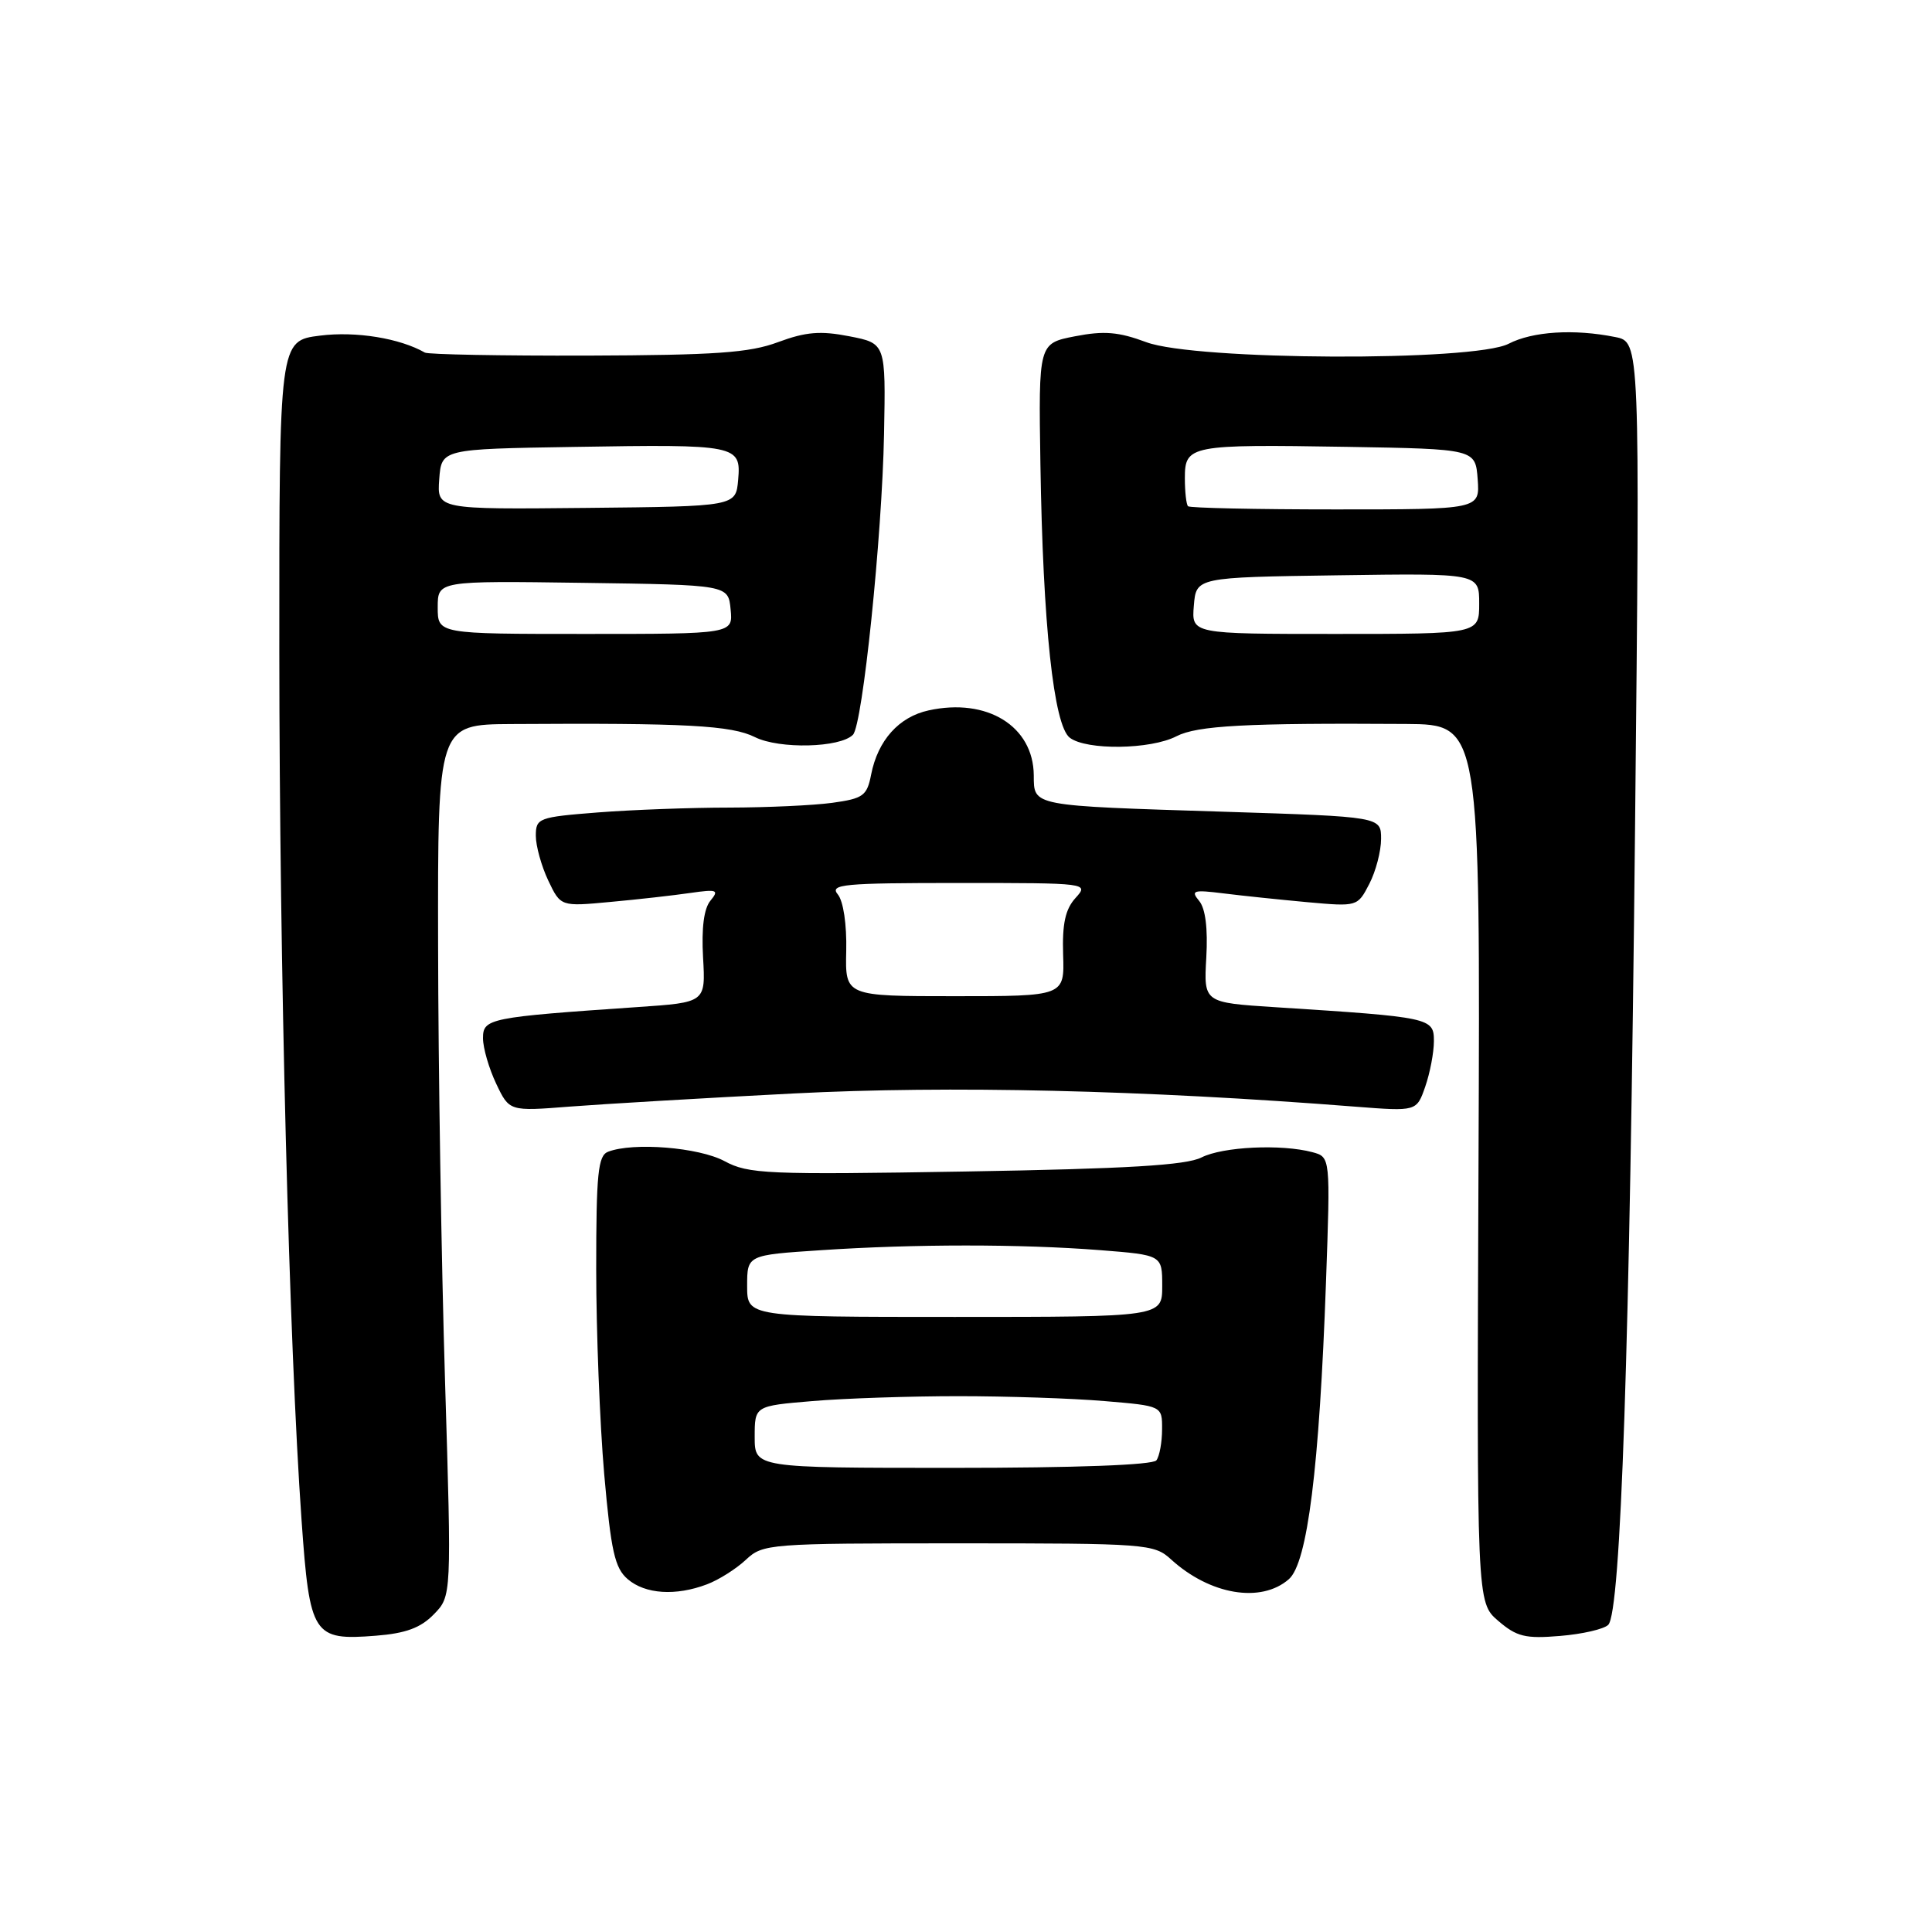 <?xml version="1.0" encoding="UTF-8" standalone="no"?>
<!DOCTYPE svg PUBLIC "-//W3C//DTD SVG 1.1//EN" "http://www.w3.org/Graphics/SVG/1.1/DTD/svg11.dtd" >
<svg xmlns="http://www.w3.org/2000/svg" xmlns:xlink="http://www.w3.org/1999/xlink" version="1.1" viewBox="0 0 256 256">
 <g >
 <path fill="currentColor"
d=" M 57.48 213.91 C 59.84 211.50 59.84 211.50 58.97 183.00 C 58.49 167.32 58.07 141.34 58.05 125.25 C 58.00 96.00 58.00 96.00 67.75 95.94 C 90.91 95.79 96.92 96.11 100.05 97.68 C 103.28 99.28 111.32 99.09 113.02 97.36 C 114.30 96.06 116.88 71.11 117.14 57.50 C 117.37 45.50 117.37 45.50 112.55 44.56 C 108.72 43.81 106.78 43.97 103.11 45.33 C 99.32 46.75 94.81 47.06 77.80 47.12 C 66.41 47.15 56.74 46.97 56.30 46.72 C 52.98 44.82 47.17 43.87 42.42 44.47 C 37.00 45.14 37.00 45.14 37.01 86.32 C 37.03 128.19 38.30 178.00 39.96 201.47 C 41.04 216.73 41.47 217.40 49.81 216.74 C 53.76 216.43 55.74 215.70 57.48 213.91 Z  M 213.10 215.30 C 214.77 213.63 215.95 178.69 216.65 109.91 C 217.31 45.31 217.31 45.31 214.03 44.66 C 208.57 43.56 203.07 43.91 199.90 45.55 C 195.29 47.93 158.37 47.77 151.89 45.34 C 148.21 43.97 146.29 43.81 142.44 44.56 C 137.61 45.50 137.61 45.50 137.86 61.50 C 138.19 82.81 139.62 96.12 141.75 97.75 C 143.96 99.44 152.46 99.33 155.88 97.56 C 158.64 96.14 165.09 95.79 186.33 95.93 C 196.15 96.00 196.15 96.00 195.91 154.16 C 195.67 212.32 195.67 212.32 198.52 214.77 C 200.97 216.87 202.11 217.16 206.72 216.77 C 209.66 216.53 212.53 215.87 213.10 215.30 Z  M 93.68 209.93 C 95.23 209.35 97.55 207.88 98.83 206.68 C 101.10 204.56 101.82 204.50 127.00 204.50 C 151.95 204.50 152.92 204.57 155.17 206.63 C 160.33 211.33 167.10 212.47 170.78 209.25 C 173.25 207.09 174.82 194.53 175.70 169.91 C 176.29 153.31 176.29 153.31 173.90 152.67 C 169.78 151.57 162.02 151.94 159.20 153.37 C 157.17 154.40 149.39 154.87 127.97 155.23 C 101.57 155.67 99.18 155.57 95.99 153.85 C 92.59 152.03 83.91 151.33 80.58 152.61 C 79.24 153.12 79.00 155.46 79.00 168.18 C 79.00 176.42 79.48 188.63 80.06 195.33 C 80.96 205.56 81.46 207.78 83.18 209.25 C 85.50 211.24 89.55 211.50 93.68 209.93 Z  M 105.16 144.89 C 125.75 143.83 151.51 144.43 179.60 146.64 C 187.71 147.27 187.71 147.27 188.85 143.99 C 189.48 142.18 190.00 139.46 190.00 137.95 C 190.00 134.86 189.60 134.78 169.00 133.46 C 159.50 132.85 159.50 132.85 159.84 126.89 C 160.06 123.03 159.73 120.37 158.89 119.37 C 157.75 118.00 158.11 117.88 162.05 118.37 C 164.50 118.68 169.51 119.20 173.19 119.54 C 179.86 120.14 179.88 120.14 181.44 117.12 C 182.30 115.46 183.00 112.78 183.00 111.16 C 183.00 108.22 183.00 108.22 162.25 107.56 C 136.50 106.75 137.01 106.85 136.98 102.73 C 136.93 96.22 130.79 92.43 123.05 94.13 C 119.10 94.99 116.32 98.10 115.43 102.63 C 114.88 105.45 114.39 105.81 110.27 106.38 C 107.77 106.72 101.62 107.00 96.61 107.01 C 91.60 107.01 83.79 107.30 79.25 107.65 C 71.34 108.27 71.00 108.40 71.00 110.75 C 71.00 112.09 71.74 114.76 72.64 116.66 C 74.29 120.13 74.29 120.13 80.89 119.51 C 84.53 119.18 89.29 118.64 91.48 118.32 C 95.03 117.81 95.31 117.92 94.14 119.34 C 93.27 120.38 92.94 122.97 93.16 126.88 C 93.50 132.83 93.50 132.83 84.50 133.44 C 64.81 134.79 64.00 134.95 64.00 137.56 C 64.00 138.87 64.79 141.58 65.75 143.60 C 67.49 147.26 67.49 147.26 75.50 146.63 C 79.90 146.29 93.25 145.50 105.16 144.89 Z  M 58.00 80.48 C 58.00 76.96 58.00 76.96 77.25 77.23 C 96.50 77.50 96.50 77.50 96.81 80.75 C 97.13 84.00 97.13 84.00 77.56 84.00 C 58.00 84.00 58.00 84.00 58.00 80.48 Z  M 58.20 63.50 C 58.50 59.50 58.50 59.50 76.00 59.22 C 97.71 58.86 98.21 58.96 97.81 63.58 C 97.50 67.10 97.50 67.10 77.70 67.30 C 57.91 67.50 57.91 67.50 58.20 63.50 Z  M 158.19 80.25 C 158.50 76.50 158.50 76.50 177.25 76.23 C 196.00 75.96 196.00 75.96 196.00 79.98 C 196.00 84.00 196.00 84.00 176.94 84.00 C 157.88 84.00 157.88 84.00 158.19 80.25 Z  M 157.42 67.08 C 157.19 66.85 157.00 65.18 157.00 63.35 C 157.00 58.99 157.66 58.87 178.50 59.21 C 195.50 59.50 195.50 59.50 195.80 63.50 C 196.09 67.50 196.09 67.50 176.96 67.50 C 166.44 67.50 157.65 67.31 157.42 67.08 Z  M 100.00 190.40 C 100.00 186.29 100.00 186.29 107.65 185.65 C 111.86 185.29 120.57 185.00 127.00 185.00 C 133.43 185.00 142.14 185.29 146.35 185.65 C 154.00 186.29 154.00 186.29 153.98 189.40 C 153.98 191.10 153.64 192.95 153.23 193.50 C 152.78 194.12 142.59 194.50 126.25 194.50 C 100.00 194.50 100.00 194.50 100.00 190.40 Z  M 99.00 170.40 C 99.00 166.30 99.00 166.30 108.75 165.66 C 121.15 164.83 135.21 164.83 145.75 165.65 C 154.00 166.30 154.00 166.30 154.00 170.40 C 154.00 174.50 154.00 174.50 126.50 174.50 C 99.00 174.50 99.00 174.50 99.00 170.40 Z  M 112.13 126.01 C 112.21 122.49 111.75 119.40 111.01 118.51 C 109.90 117.17 111.74 117.00 127.03 117.00 C 144.24 117.00 144.30 117.01 142.50 119.00 C 141.16 120.48 140.74 122.41 140.87 126.50 C 141.05 132.00 141.05 132.00 126.52 132.00 C 111.99 132.00 111.99 132.00 112.13 126.01 Z "/>
</g>
</svg>
